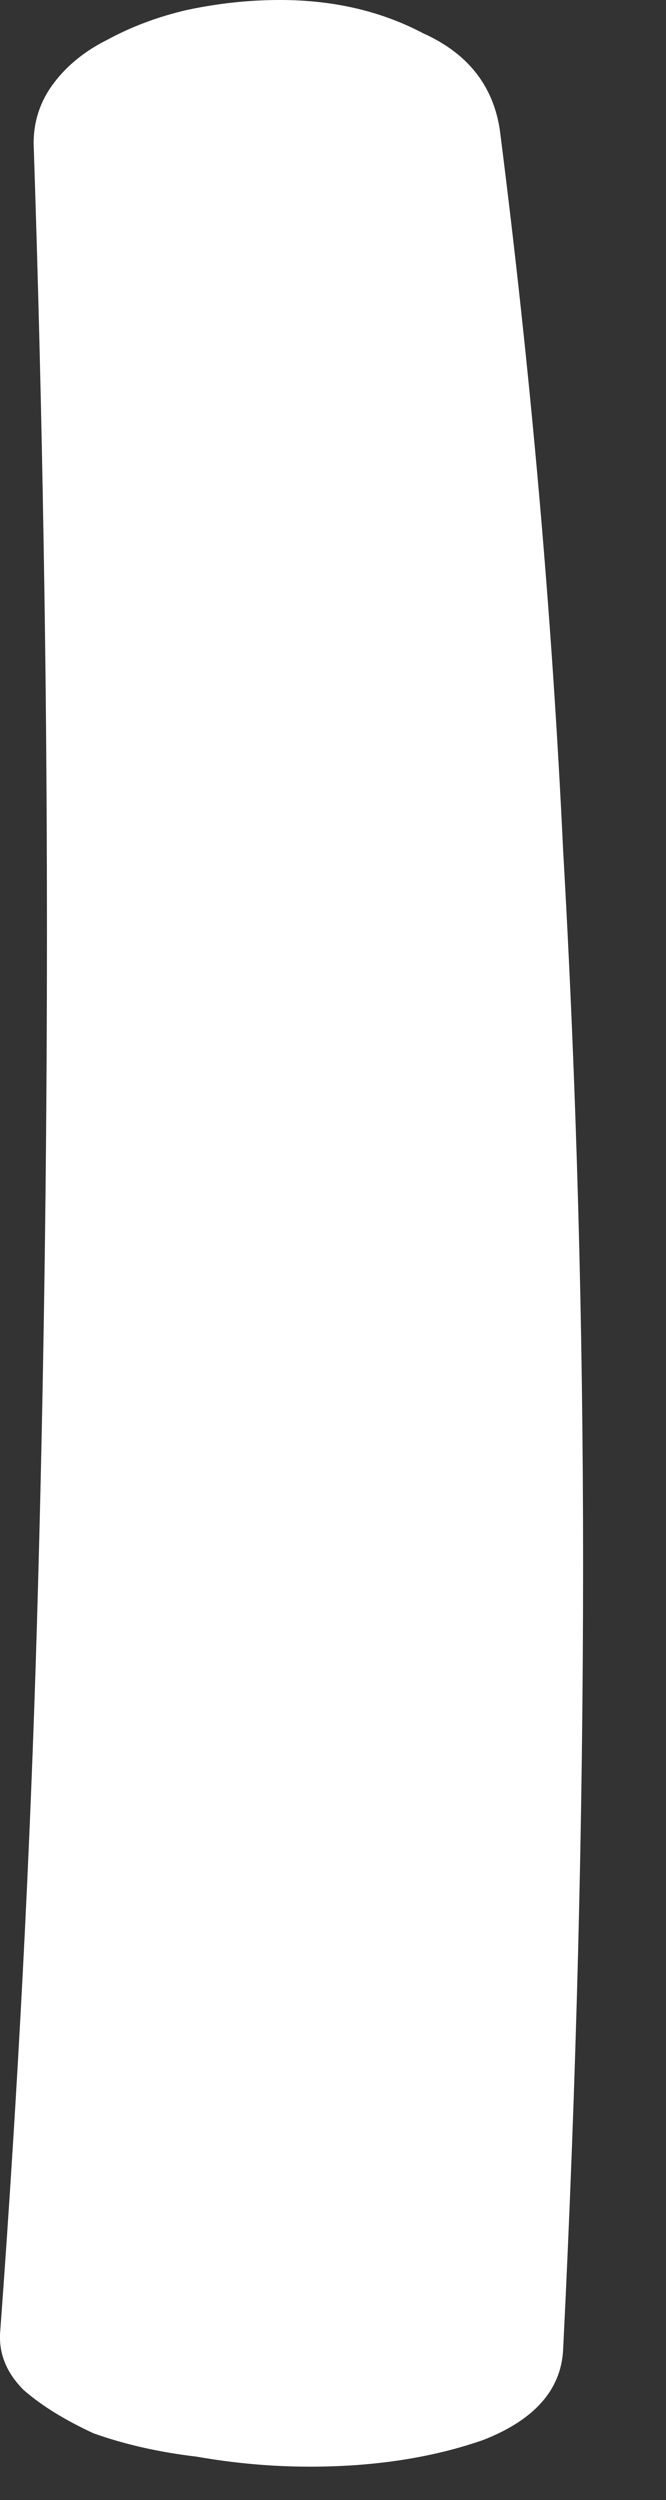 <svg width="8" height="30" viewBox="0 0 8 30" fill="none" xmlns="http://www.w3.org/2000/svg">
<rect x="0" y="0" width="8" height="30" fill="#333333" stroke="none"/>
<path d="M0.404 1.72C0.404 1.453 0.484 1.213 0.644 1C0.804 0.787 1.018 0.613 1.284 0.48C1.578 0.32 1.898 0.2 2.244 0.12C2.618 0.04 2.991 0 3.364 0C4.004 0 4.578 0.133 5.084 0.4C5.618 0.64 5.924 1.027 6.004 1.56C6.378 4.493 6.631 7.373 6.764 10.2C6.924 13 7.004 15.853 7.004 18.76C7.004 21.827 6.924 24.973 6.764 28.2C6.738 28.68 6.418 29.04 5.804 29.28C5.191 29.493 4.498 29.6 3.724 29.6C3.271 29.6 2.818 29.56 2.364 29.48C1.911 29.427 1.498 29.333 1.124 29.2C0.778 29.04 0.498 28.867 0.284 28.68C0.071 28.467 -0.022 28.227 0.004 27.96C0.218 25.053 0.364 22.227 0.444 19.48C0.524 16.733 0.564 13.96 0.564 11.16C0.564 9.613 0.551 8.067 0.524 6.52C0.498 4.947 0.458 3.347 0.404 1.72Z" fill="white"/>
</svg>

